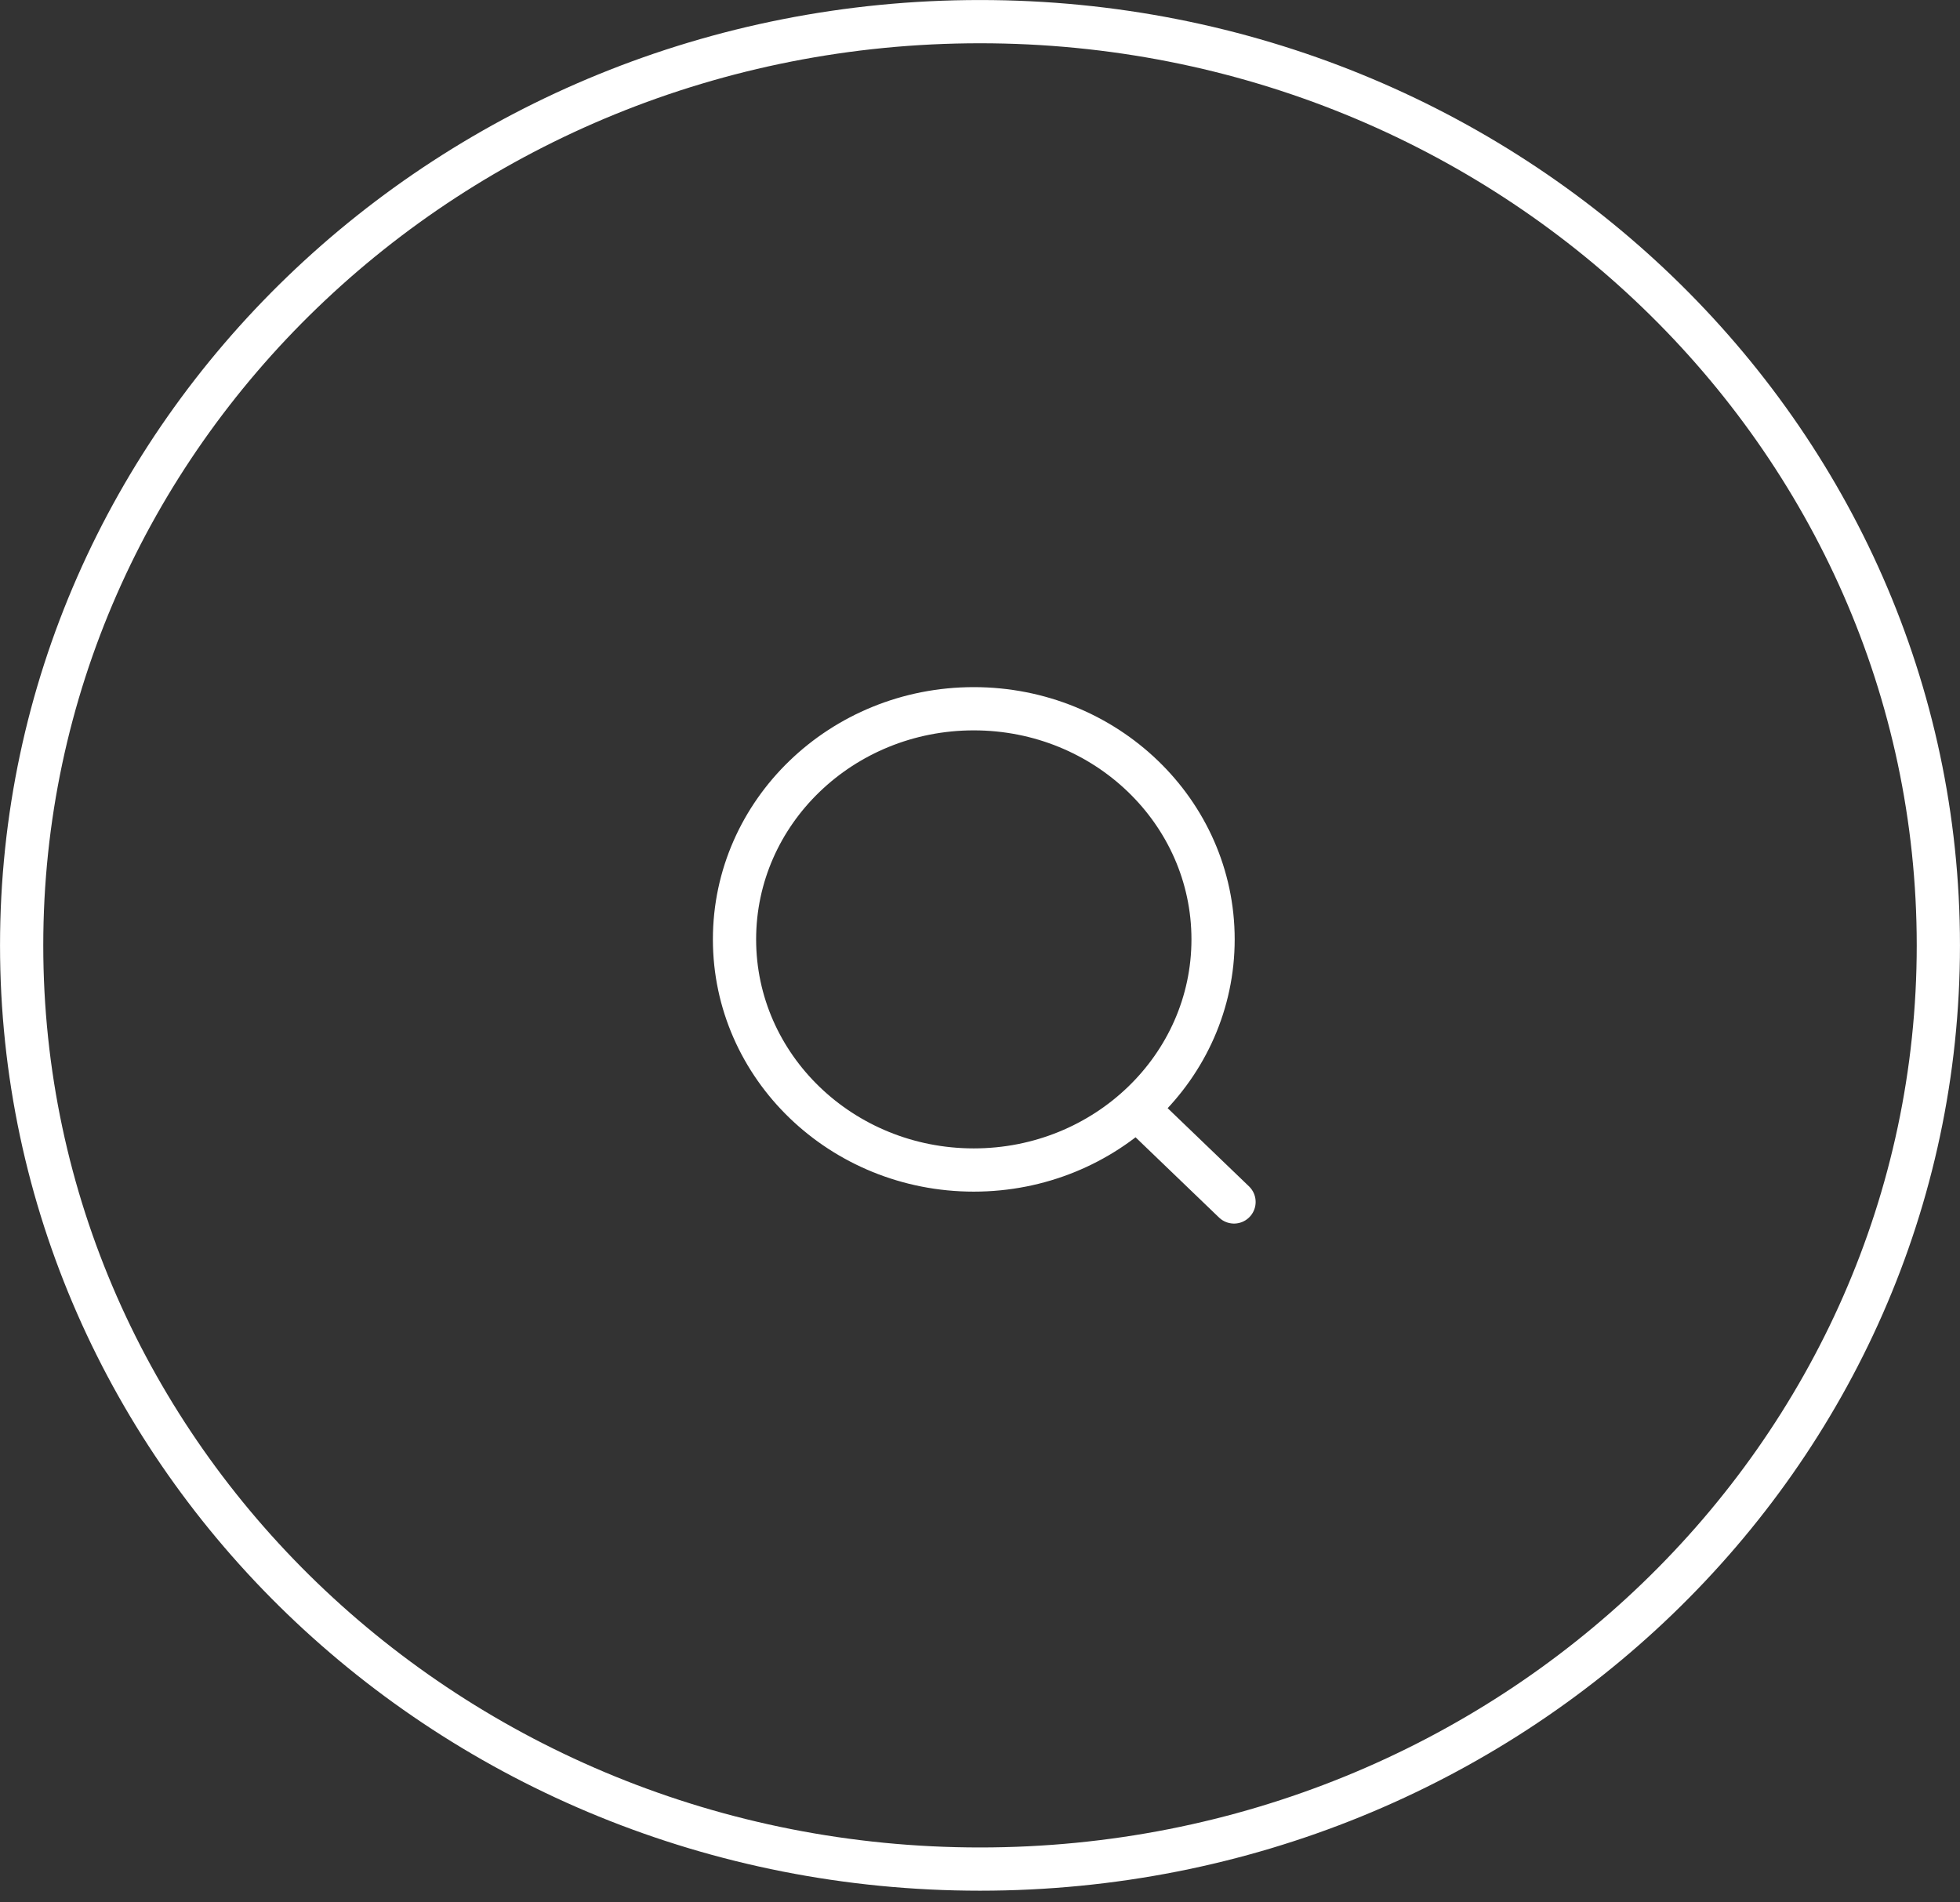 <svg width="68" height="66" viewBox="0 0 68 66" fill="none" xmlns="http://www.w3.org/2000/svg">
<rect x="0" y="0" width="68" height="66" fill="#333333" stroke="none"/>
<path d="M39.558 38.571L42.813 41.7M67.249 32.798C67.249 50.497 52.363 64.845 34 64.845C15.637 64.845 0.751 50.497 0.751 32.798C0.751 15.099 15.637 0.751 34 0.751C52.363 0.751 67.249 15.099 67.249 32.798ZM42.086 32.59C42.086 37.01 38.369 40.592 33.784 40.592C29.2 40.592 25.483 37.01 25.483 32.59C25.483 28.171 29.2 24.589 33.784 24.589C38.369 24.589 42.086 28.171 42.086 32.59Z" stroke="white" stroke-width="1.5" stroke-linecap="round" stroke-linejoin="round"/>
</svg>
